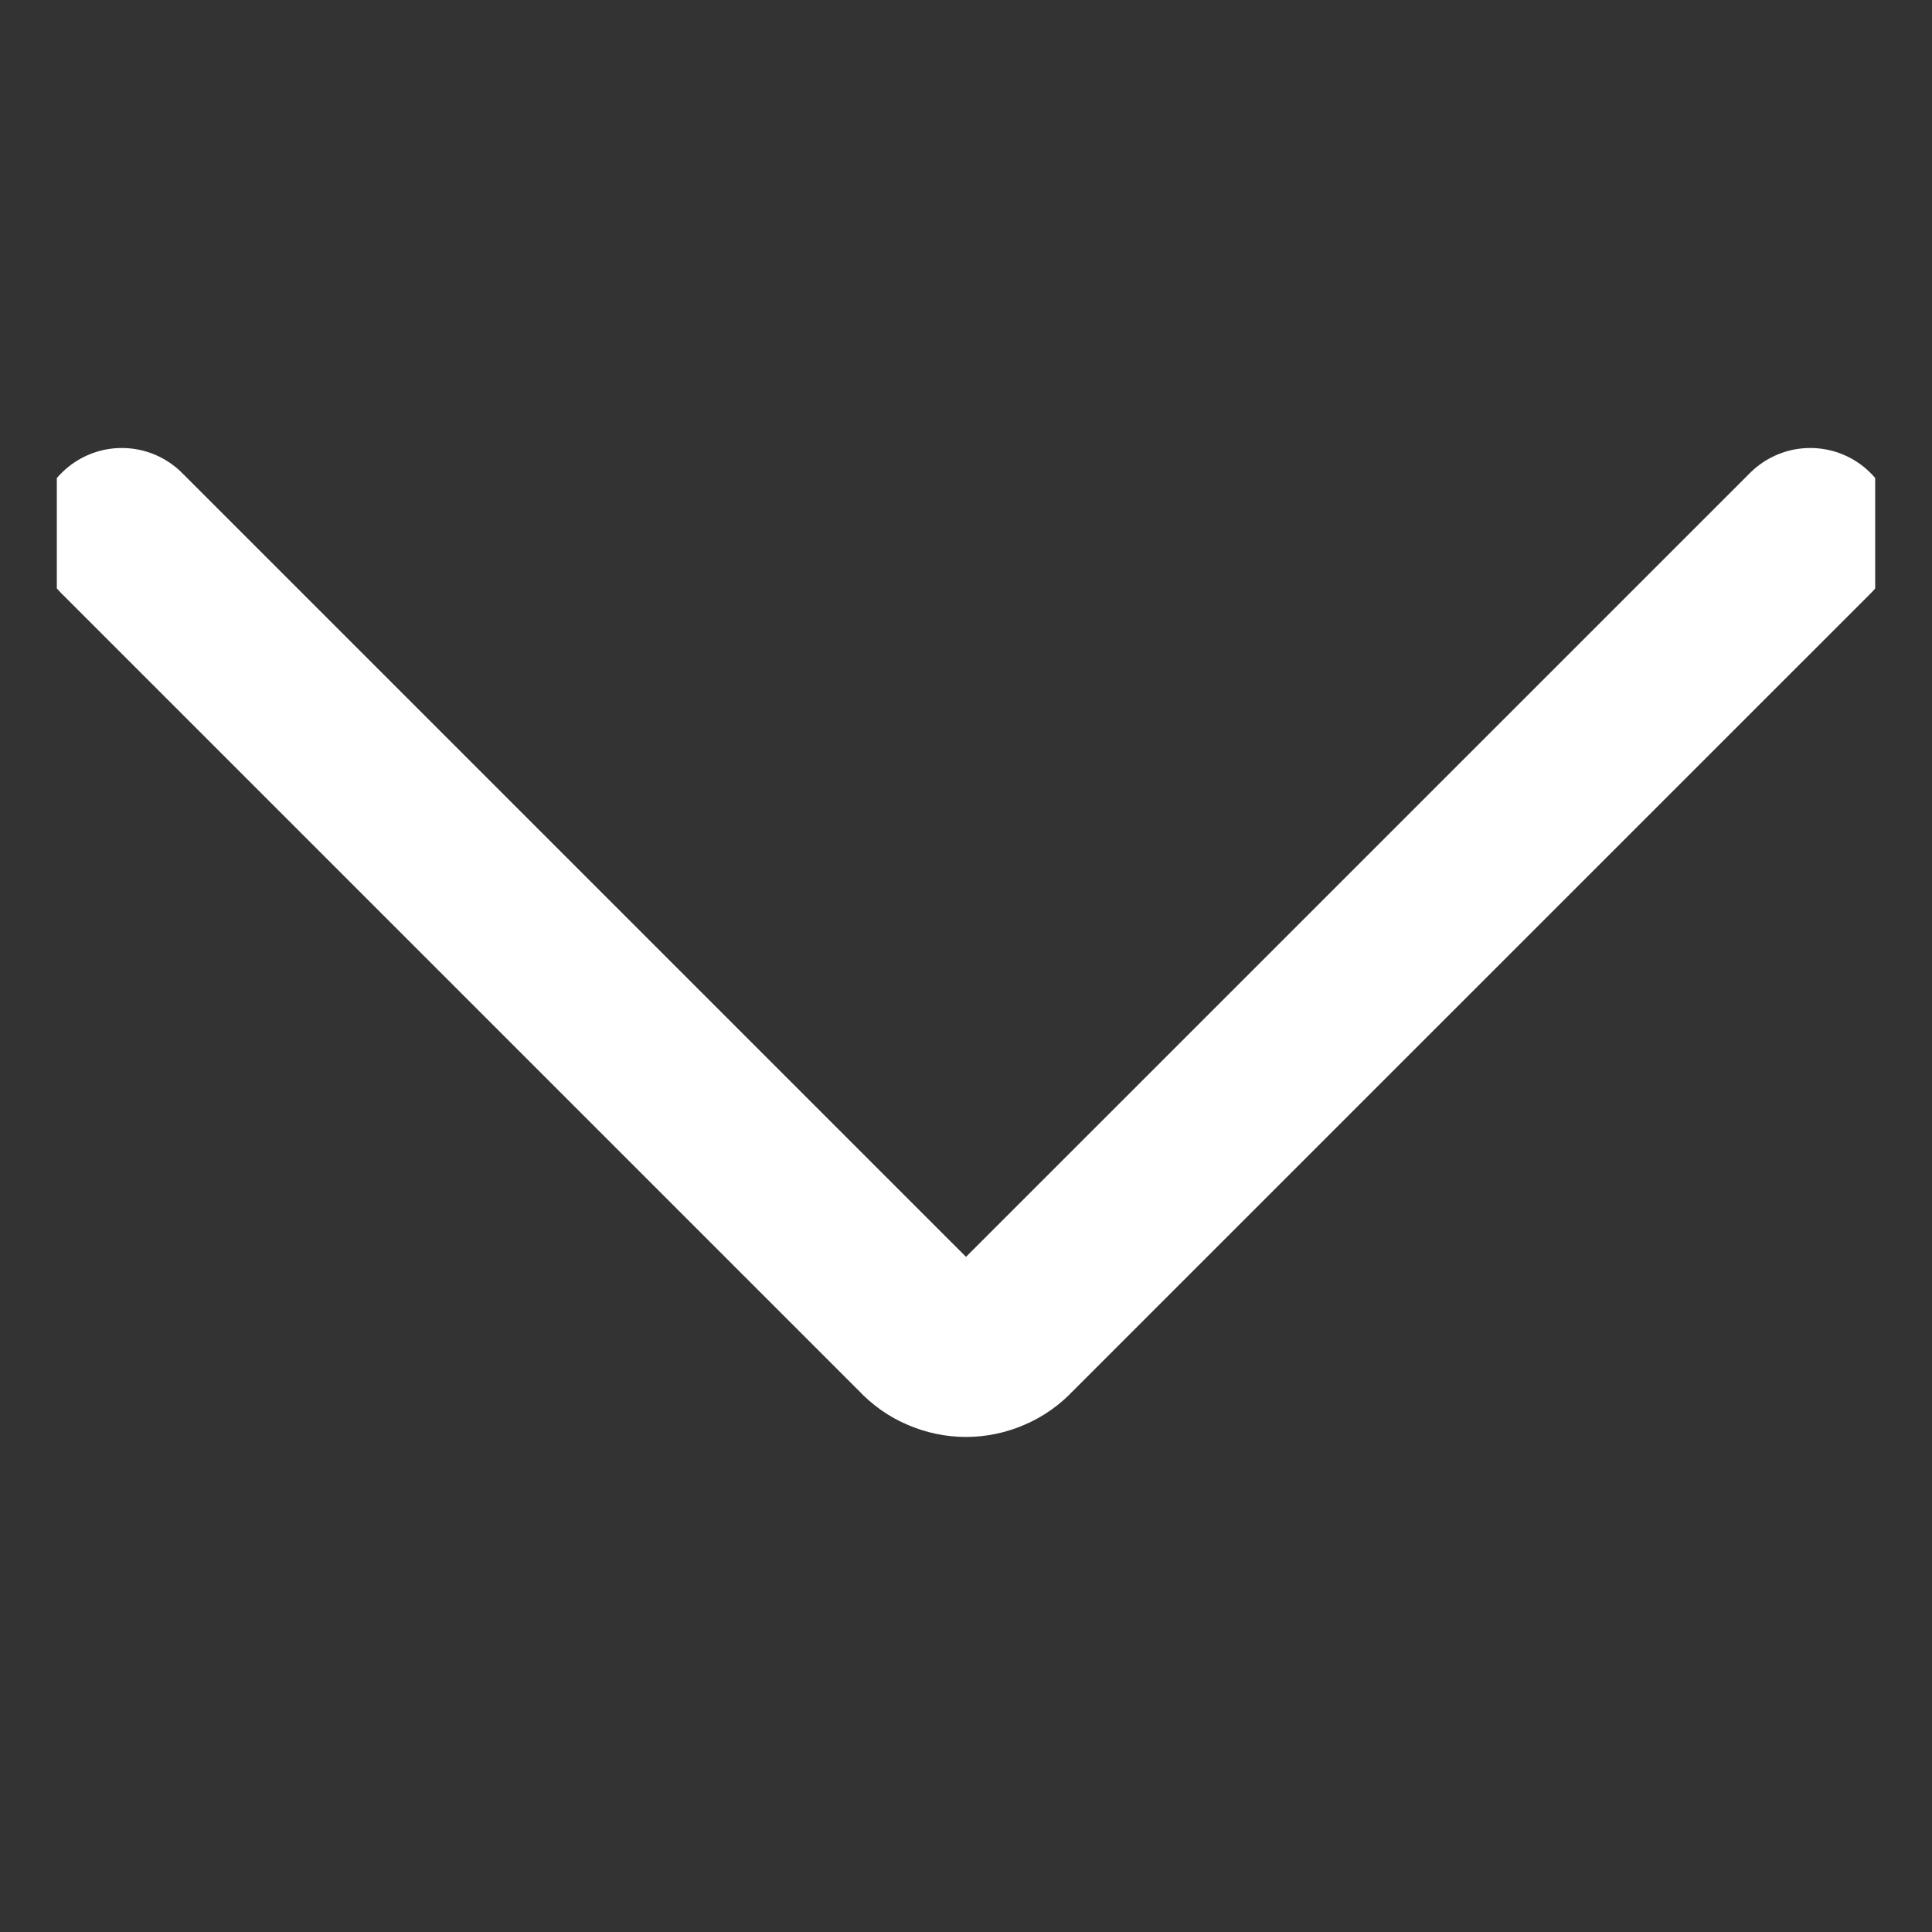 <svg width="17" height="17" viewBox="0 0 17 17" fill="none" xmlns="http://www.w3.org/2000/svg">
<rect x="0" y="0" width="17" height="17" fill="#333333" stroke="none"/>
<g clip-path="url(#clip0_1422_3209)">
<path d="M1.072 4.692L8.1 11.72C8.151 11.775 8.213 11.819 8.282 11.848C8.351 11.878 8.425 11.894 8.5 11.894C8.575 11.894 8.649 11.878 8.718 11.848C8.787 11.819 8.849 11.775 8.9 11.72L15.929 4.692" stroke="white" stroke-width="1.5" stroke-linecap="round" stroke-linejoin="round"/>
</g>
<defs>
<clipPath id="clip0_1422_3209">
<rect width="16" height="16" fill="white" transform="translate(0.5 0.292)"/>
</clipPath>
</defs>
</svg>
